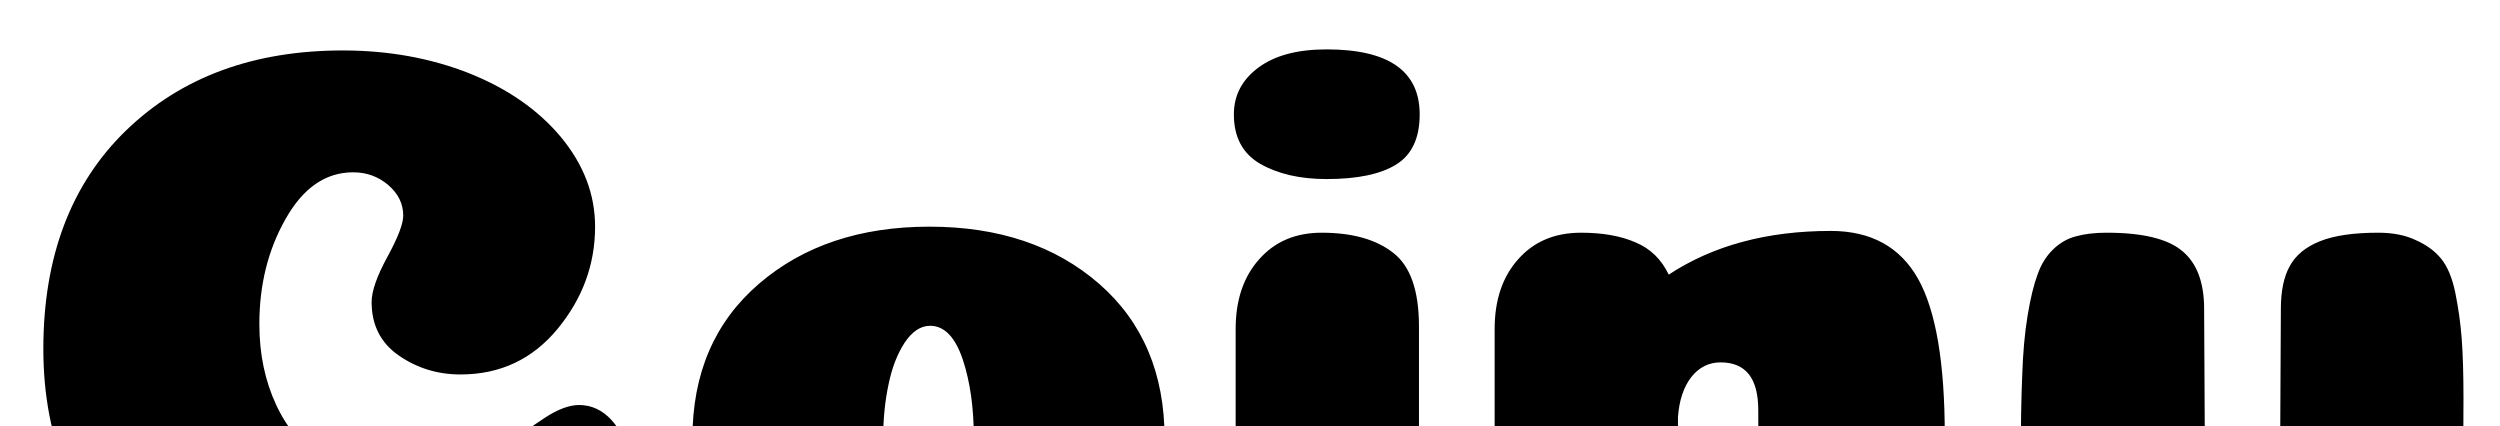 <svg xmlns="http://www.w3.org/2000/svg" xmlns:xlink="http://www.w3.org/1999/xlink" width="70.368" height="12"><path fill="black" d="M11.35 6.07L11.35 6.07Q11.35 5.57 10.93 5.21Q10.51 4.85 9.94 4.85L9.94 4.85Q8.78 4.85 8.04 6.16Q7.30 7.46 7.30 9.12L7.30 9.12Q7.30 10.39 7.78 11.41Q8.26 12.43 9.17 13.03Q10.08 13.63 11.28 13.63L11.28 13.63Q12.17 13.63 12.98 13.28Q13.80 12.94 14.30 12.52Q14.81 12.10 15.35 11.75Q15.89 11.40 16.30 11.40L16.30 11.40Q16.82 11.40 17.21 11.82Q17.59 12.24 17.59 12.70L17.59 12.70Q17.59 13.20 17.29 13.87Q16.99 14.54 16.34 15.30Q15.70 16.06 14.83 16.69Q13.97 17.33 12.68 17.75Q11.40 18.17 9.98 18.17L9.98 18.17Q8.11 18.17 6.52 17.60Q4.92 17.04 3.74 16.00Q2.57 14.95 1.90 13.37Q1.22 11.78 1.22 9.82L1.22 9.82Q1.22 5.93 3.55 3.67Q5.88 1.42 9.65 1.42L9.65 1.42Q11.57 1.42 13.20 2.06Q14.83 2.71 15.79 3.86Q16.75 5.02 16.75 6.38L16.75 6.38Q16.75 7.97 15.70 9.25Q14.64 10.54 12.96 10.54L12.96 10.54Q12 10.54 11.23 10.01Q10.46 9.48 10.46 8.50L10.46 8.50Q10.46 8.04 10.91 7.22Q11.35 6.41 11.35 6.07ZM27.41 12.31L27.41 12.31Q27.41 11.06 27.10 10.12Q26.78 9.17 26.18 9.17L26.18 9.17Q25.78 9.17 25.46 9.65Q25.15 10.13 25.01 10.82Q24.86 11.52 24.86 12.31L24.86 12.31Q24.86 13.54 25.20 14.46Q25.54 15.38 26.16 15.38Q26.78 15.38 27.10 14.47Q27.41 13.56 27.41 12.31ZM26.16 18.17L26.16 18.17Q24.29 18.17 22.79 17.50Q21.29 16.82 20.39 15.48Q19.49 14.14 19.49 12.34L19.49 12.34Q19.49 9.60 21.36 7.99Q23.23 6.38 26.16 6.38Q29.09 6.38 30.94 7.99Q32.78 9.60 32.78 12.34L32.78 12.34Q32.78 15.05 30.90 16.61Q29.02 18.17 26.16 18.17ZM34.73 3.22L34.73 3.22Q34.73 2.42 35.41 1.91Q36.10 1.39 37.34 1.39L37.34 1.39Q39.96 1.39 39.96 3.22L39.96 3.22Q39.96 4.22 39.30 4.63Q38.64 5.04 37.34 5.04L37.34 5.04Q36.22 5.04 35.47 4.61Q34.73 4.18 34.73 3.22ZM39.94 9.19L39.94 15.43Q39.94 16.87 39.34 17.44Q38.74 18 37.22 18L37.22 18Q35.81 18 35.29 17.34Q34.78 16.68 34.78 15.17L34.78 15.17L34.78 9.26Q34.78 8.04 35.44 7.30Q36.10 6.55 37.20 6.55L37.20 6.55Q38.50 6.55 39.22 7.12Q39.94 7.68 39.94 9.19L39.94 9.19ZM49.51 16.01L49.49 11.54Q49.49 10.20 48.43 10.20L48.43 10.20Q47.93 10.20 47.60 10.62Q47.28 11.04 47.23 11.74L47.23 11.74L47.23 15.43Q47.23 16.90 46.63 17.45Q46.03 18 44.52 18L44.52 18Q43.10 18 42.59 17.34Q42.07 16.68 42.07 15.17L42.07 15.17L42.07 9.26Q42.07 8.04 42.73 7.30Q43.39 6.55 44.50 6.55L44.50 6.55Q45.41 6.55 46.03 6.82Q46.66 7.08 46.97 7.73L46.97 7.73Q48.84 6.50 51.53 6.50L51.53 6.50Q53.23 6.50 53.99 7.85Q54.74 9.19 54.74 12.26L54.74 12.26Q54.74 13.78 54.67 14.72Q54.60 15.67 54.44 16.36Q54.29 17.04 53.95 17.38Q53.62 17.71 53.17 17.86Q52.73 18 52.03 18L52.03 18Q50.69 18 50.10 17.50Q49.51 16.99 49.51 16.01L49.51 16.01ZM69.34 11.23L69.34 11.23Q69.34 15.34 69.10 16.97L69.10 16.97Q68.90 18.43 68.50 19.50Q68.09 20.57 67.34 21.40Q66.60 22.22 65.45 22.63Q64.30 23.04 62.71 23.04L62.71 23.04Q61.44 23.04 60.35 22.67Q59.26 22.30 58.62 21.76Q57.98 21.22 57.62 20.69Q57.26 20.16 57.26 19.78Q57.26 19.39 57.52 19.07Q57.77 18.74 58.20 18.74L58.20 18.74Q58.51 18.74 58.93 18.94Q59.35 19.13 59.74 19.37Q60.12 19.61 60.65 19.80Q61.18 19.99 61.68 19.99L61.68 19.99Q62.98 19.99 63.52 19.34Q64.06 18.70 64.06 17.50L64.06 17.50Q63.65 17.66 63.26 17.78Q62.88 17.90 62.52 17.98Q62.16 18.05 61.84 18.07Q61.51 18.10 61.20 18.10L61.20 18.10Q59.78 18.10 58.78 17.30Q57.77 16.51 57.32 15.35Q56.88 14.18 56.88 12.84L56.88 12.84Q56.88 11.50 56.92 10.56Q56.95 9.62 57.07 8.89Q57.19 8.16 57.35 7.73Q57.50 7.30 57.79 7.02Q58.08 6.74 58.44 6.65Q58.80 6.55 59.30 6.55L59.30 6.55Q60.82 6.55 61.43 7.07Q62.04 7.58 62.04 8.69L62.04 8.69L62.06 12.55Q62.06 12.94 62.06 13.12Q62.06 13.30 62.10 13.56Q62.14 13.82 62.20 13.94Q62.26 14.06 62.36 14.20Q62.47 14.33 62.65 14.38Q62.83 14.42 63.10 14.42L63.10 14.42Q63.82 14.42 64.00 14.03Q64.18 13.63 64.18 12.58L64.18 12.58L64.20 8.69Q64.20 7.94 64.45 7.49Q64.70 7.03 65.30 6.79Q65.90 6.55 66.94 6.55L66.94 6.55Q67.56 6.55 68.00 6.76Q68.45 6.96 68.71 7.28Q68.98 7.61 69.11 8.24Q69.24 8.88 69.29 9.53Q69.34 10.18 69.34 11.23Z"/></svg>